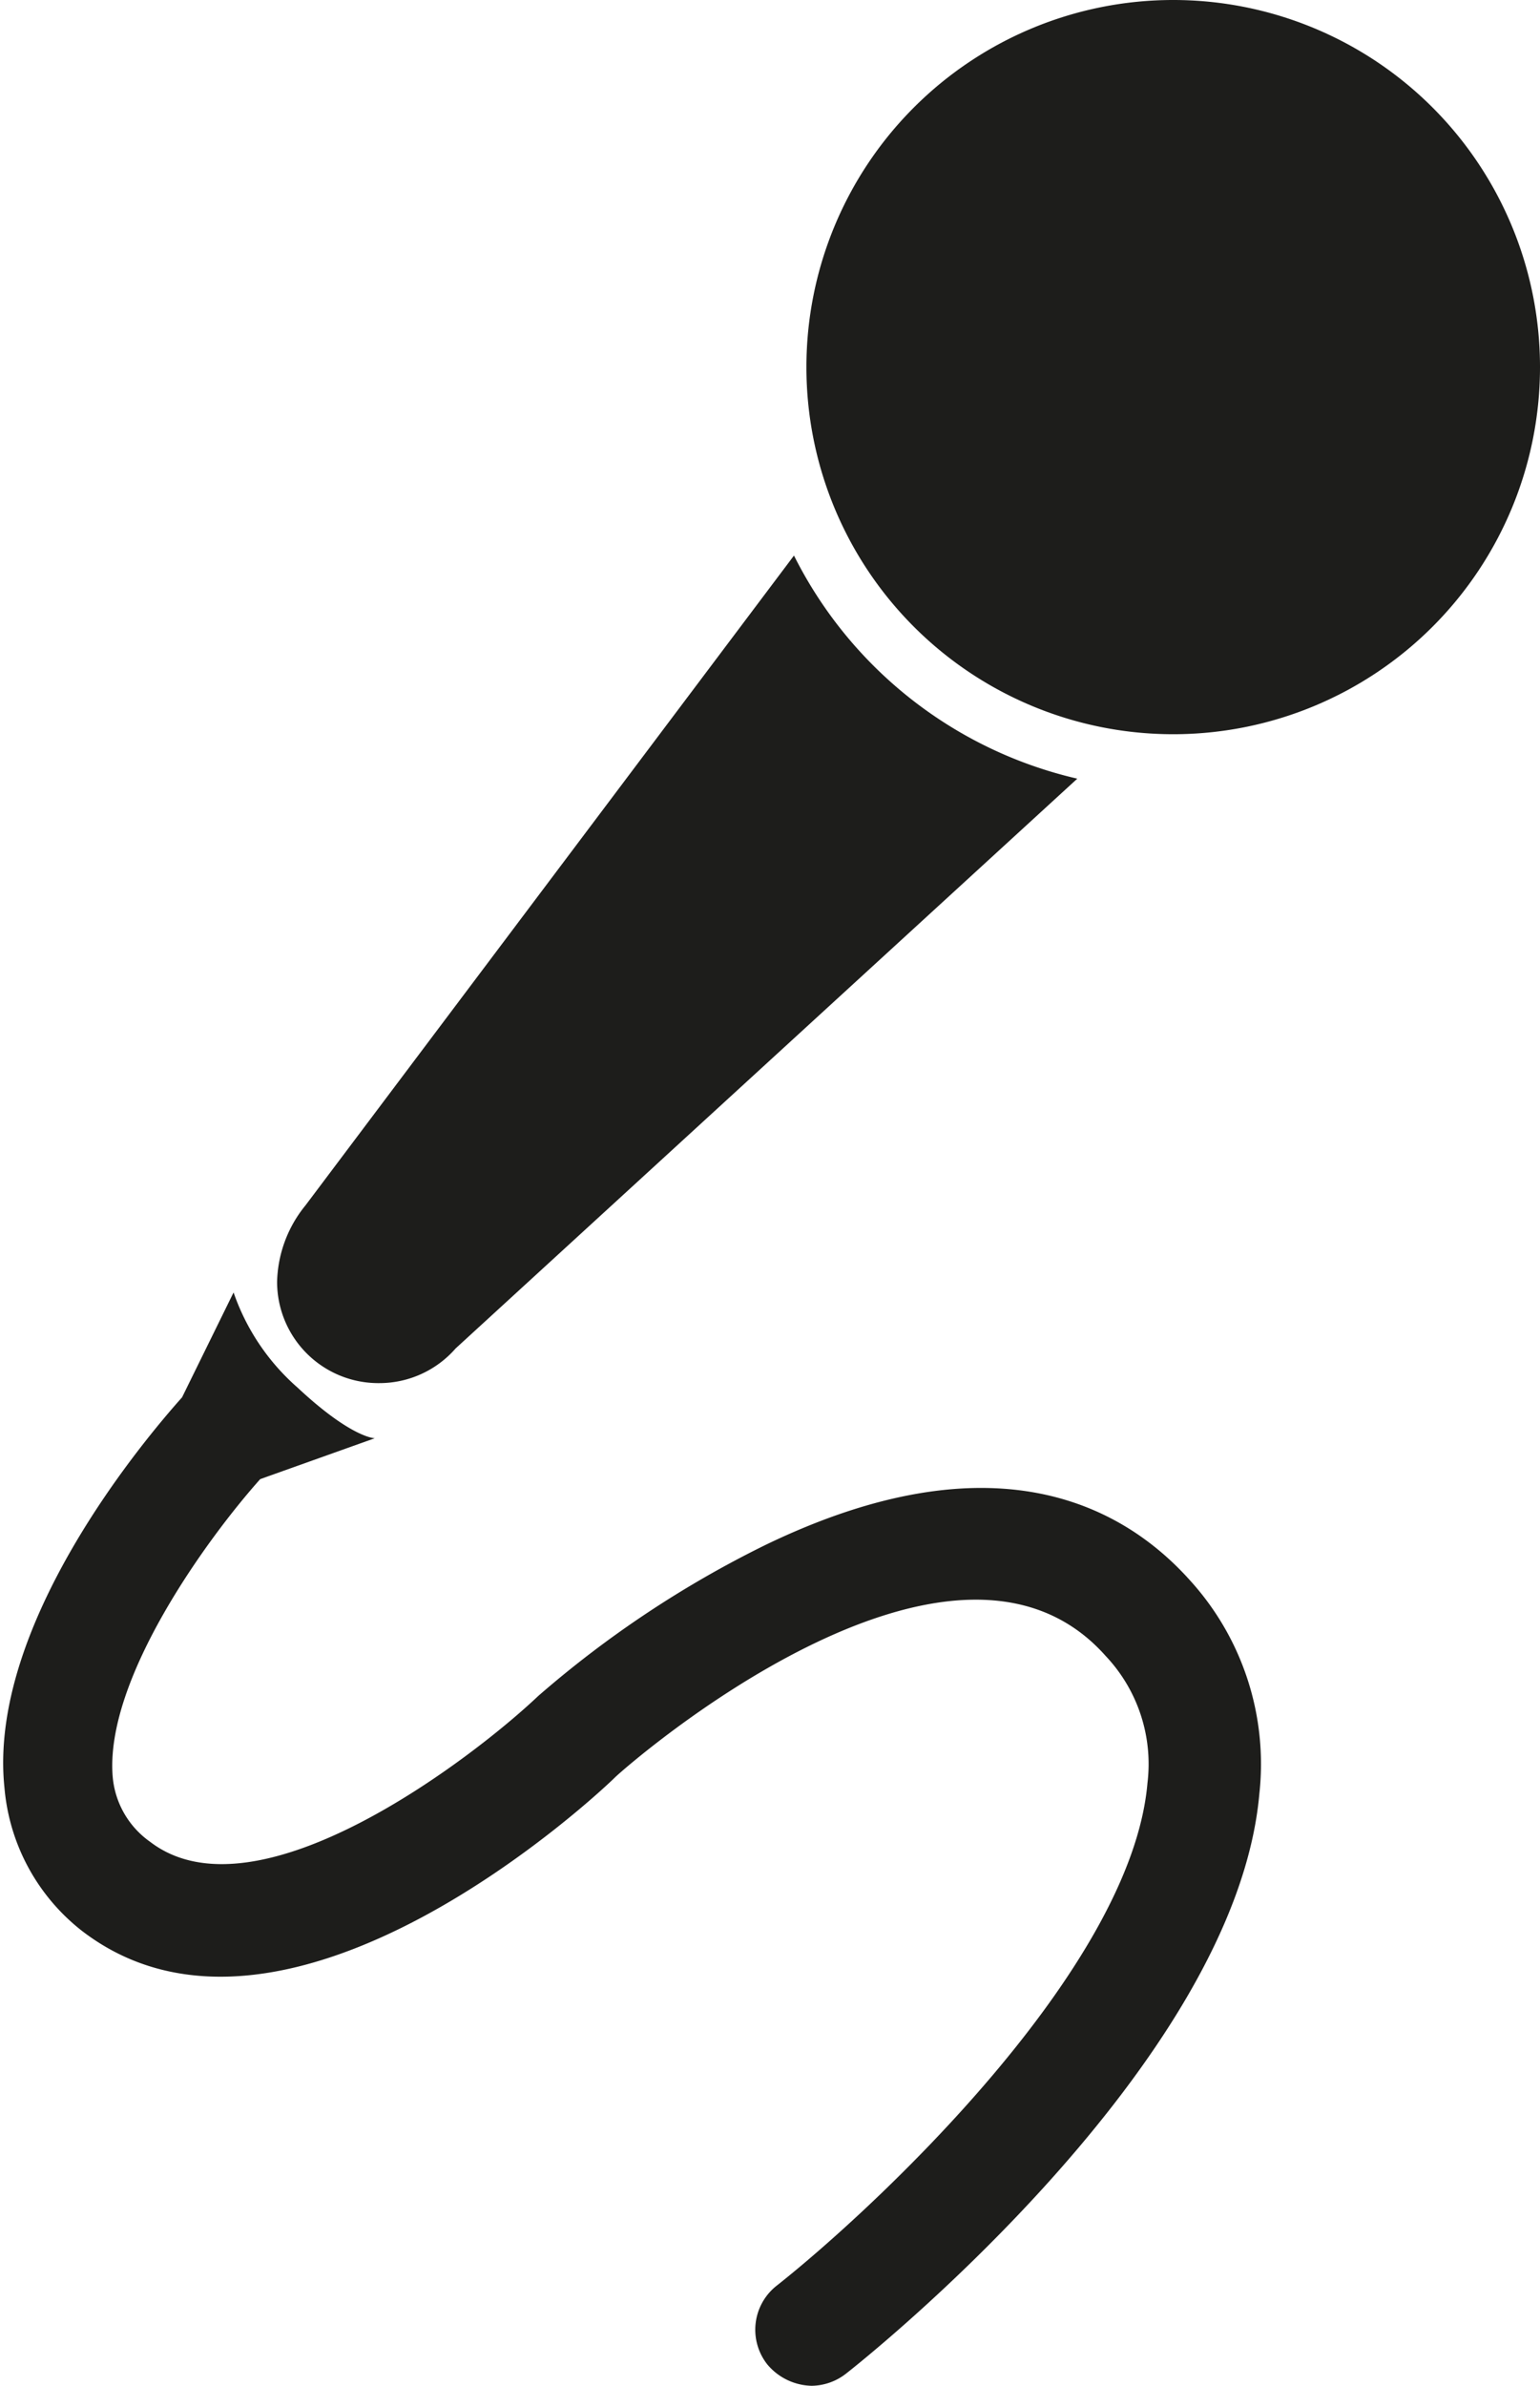 <svg xmlns="http://www.w3.org/2000/svg" viewBox="0 0 17.34 26.84"><defs><style>.cls-1{fill:#1d1d1b;}</style></defs><g id="Capa_2" data-name="Capa 2"><g id="Capa_1-2" data-name="Capa 1"><path class="cls-1" d="M13.21,0A4.13,4.13,0,1,1,9.08,4.13,4.13,4.13,0,0,1,13.21,0Z"/><path class="cls-1" d="M4.27,15.56a1.14,1.14,0,0,0,.86-.39l7-6.41A4.77,4.77,0,0,1,8.94,6.25l-5.5,7.31a1.41,1.41,0,0,0-.32.86A1.14,1.14,0,0,0,4.27,15.56Z"/><path class="cls-1" d="M.92,21.72c2.31,1.78,5.87-1.59,6-1.72s3.79-3.33,5.53-1.37a1.77,1.77,0,0,1,.47,1.43c-.18,2.09-3.07,4.78-4.17,5.65a.63.63,0,0,0-.11.89.67.67,0,0,0,.5.24.64.64,0,0,0,.39-.14c.18-.14,4.38-3.47,4.65-6.52a3.07,3.07,0,0,0-.78-2.4c-.77-.86-2.23-1.63-4.78-.4a11.86,11.86,0,0,0-2.56,1.7c-.75.71-3.17,2.56-4.37,1.64A1,1,0,0,1,1.27,20c-.1-1.1,1.07-2.7,1.66-3.36l1.29-.46s-.26,0-.87-.57a2.51,2.51,0,0,1-.72-1.07l-.58,1.18c-.42.47-2.19,2.56-2,4.39A2.29,2.29,0,0,0,.92,21.72Z"/></g></g></svg>